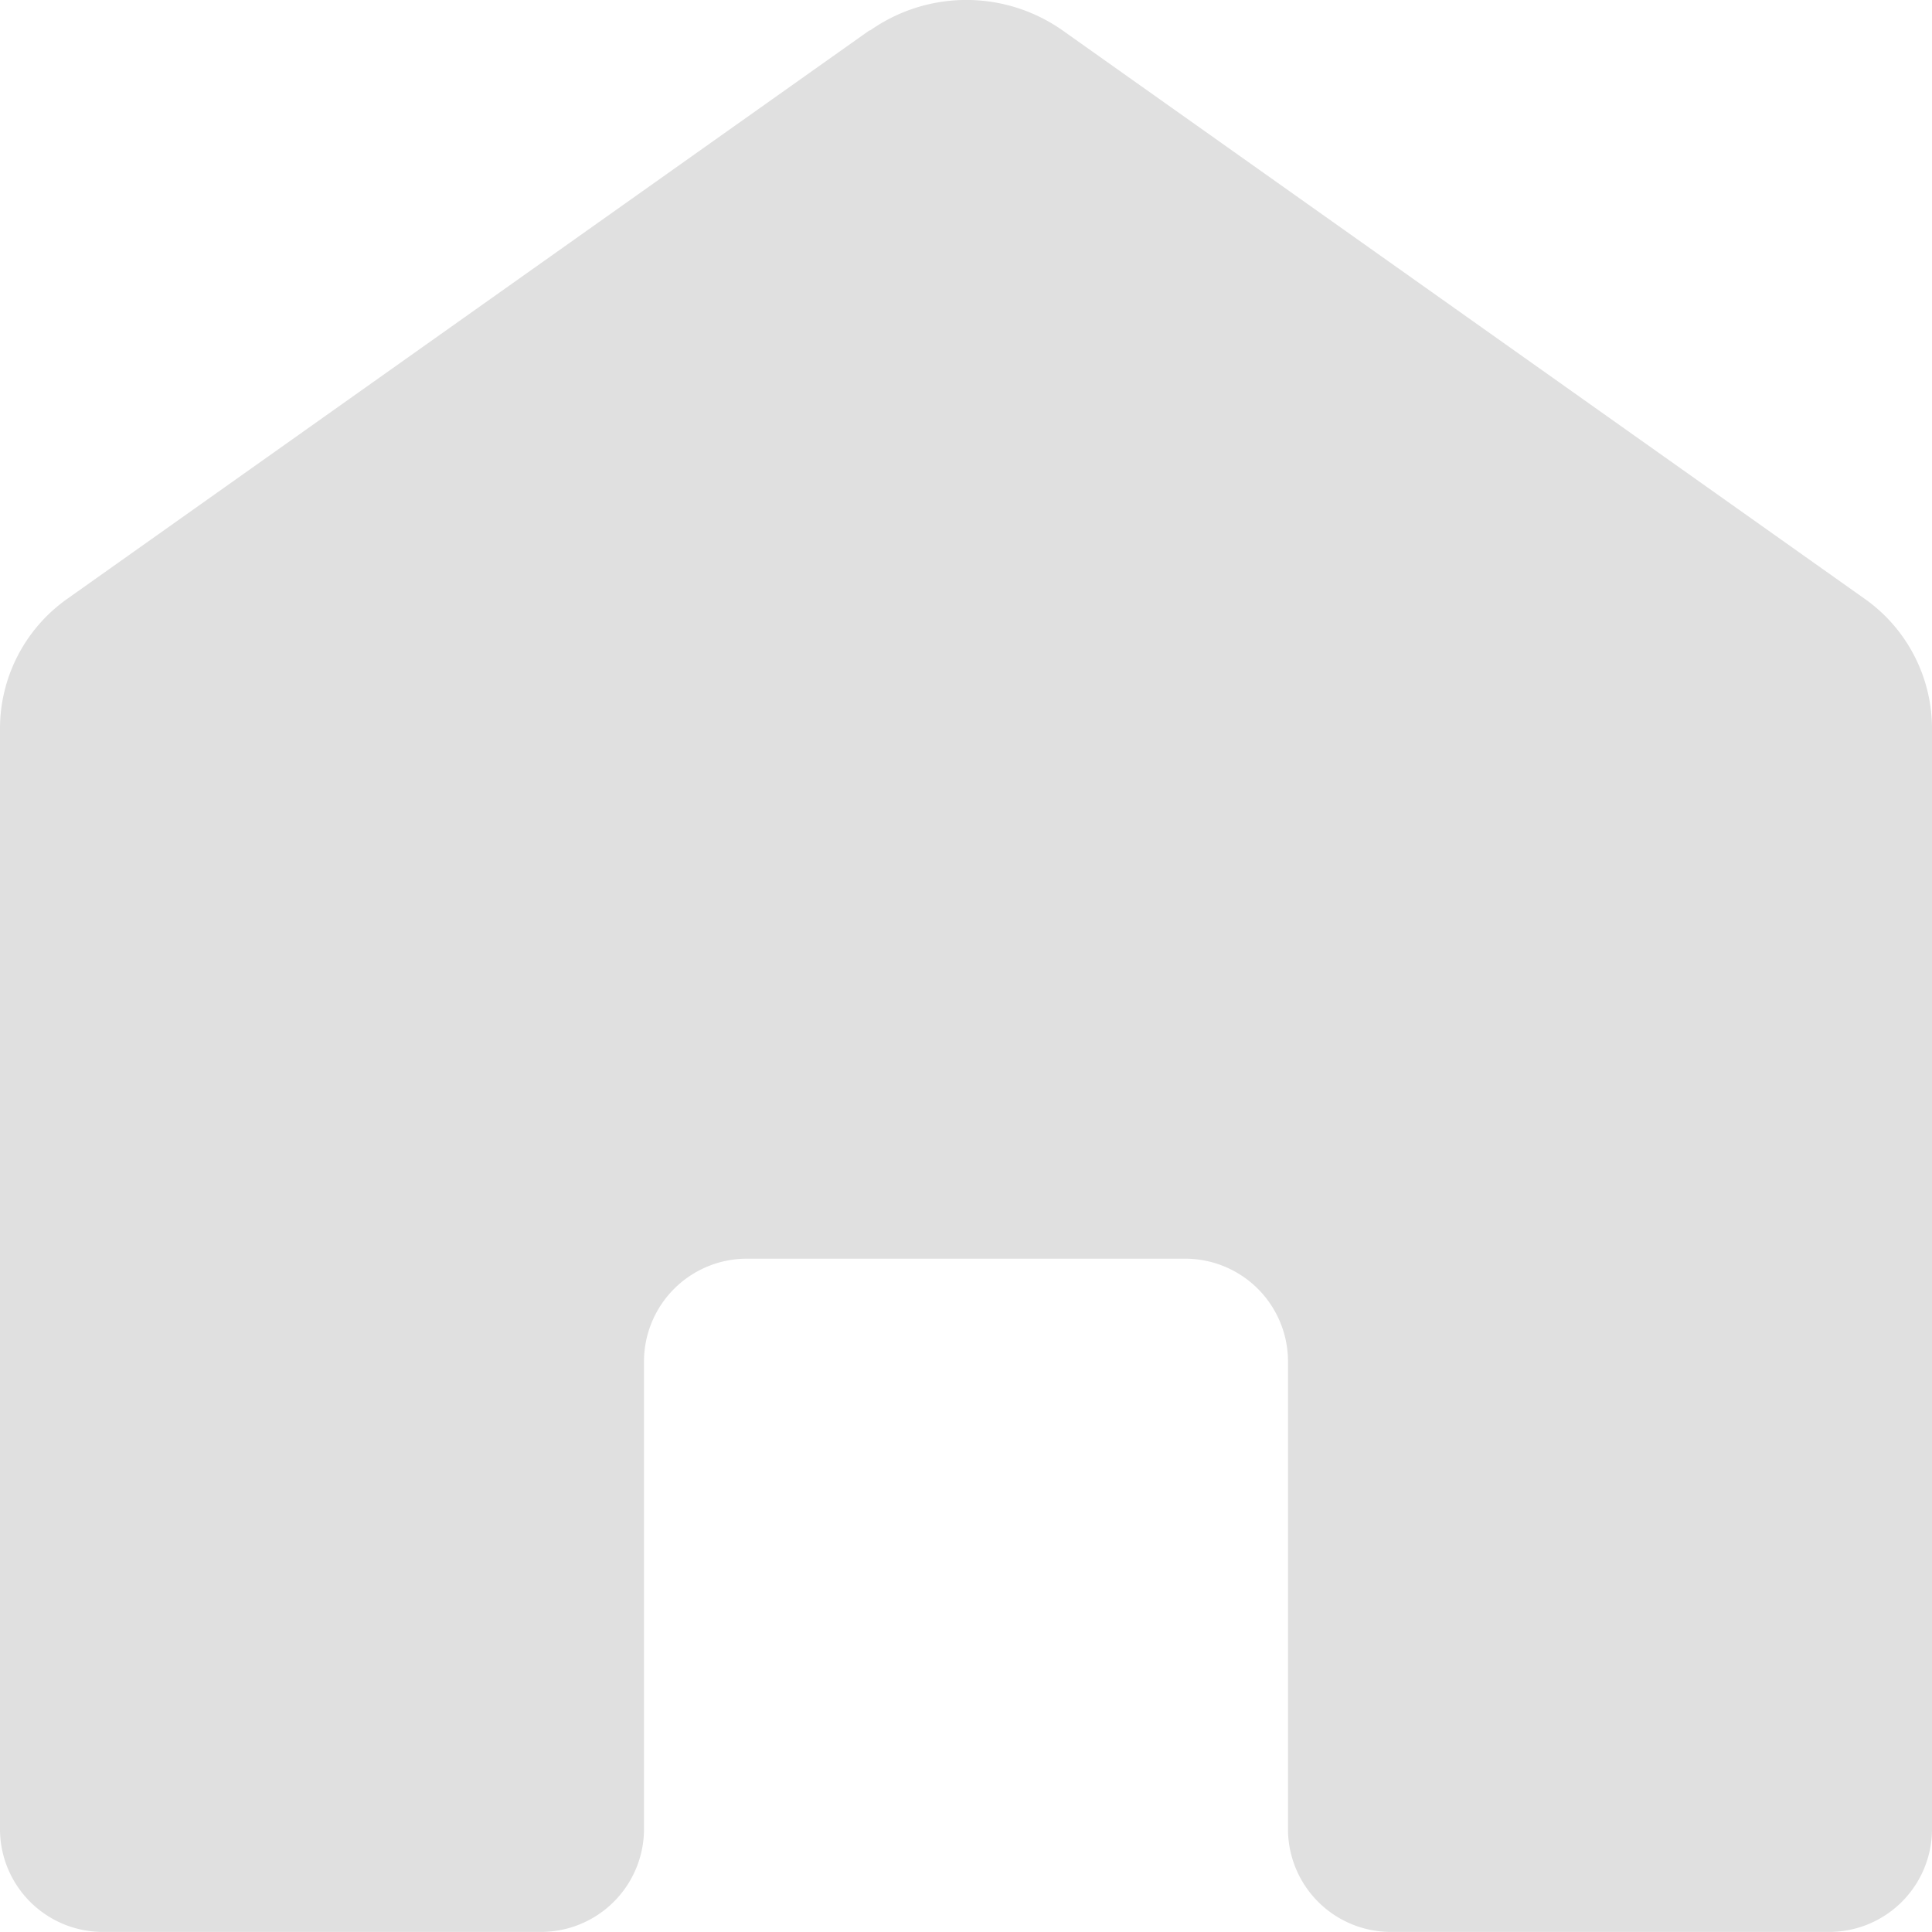 <svg xmlns="http://www.w3.org/2000/svg" width="24" height="24" viewBox="0 0 24 24">
  <g id="그룹_617" data-name="그룹 617" transform="translate(-847 -159)">
    <circle id="타원_148" data-name="타원 148" cx="12" cy="12" r="12" transform="translate(847 159)" fill="none"/>
    <path id="패스_837" data-name="패스 837" d="M10.8.379.841,7.436A1.974,1.974,0,0,0,0,9.045V22.737A1.278,1.278,0,0,0,1.293,24H6.706A1.28,1.28,0,0,0,8,22.737V16.9a1.278,1.278,0,0,1,1.293-1.263h5.413A1.278,1.278,0,0,1,16,16.9v5.835A1.278,1.278,0,0,0,17.293,24h5.414A1.278,1.278,0,0,0,24,22.737V9.045a1.974,1.974,0,0,0-.841-1.609L13.2.379a2.077,2.077,0,0,0-2.391,0" transform="translate(847 158.999)" fill="#e0e0e0"/>
    <rect id="사각형_1637" data-name="사각형 1637" width="14.216" height="14.556" transform="translate(851.892 163.722)" fill="rgba(0,0,0,0)"/>
  </g>
</svg>
